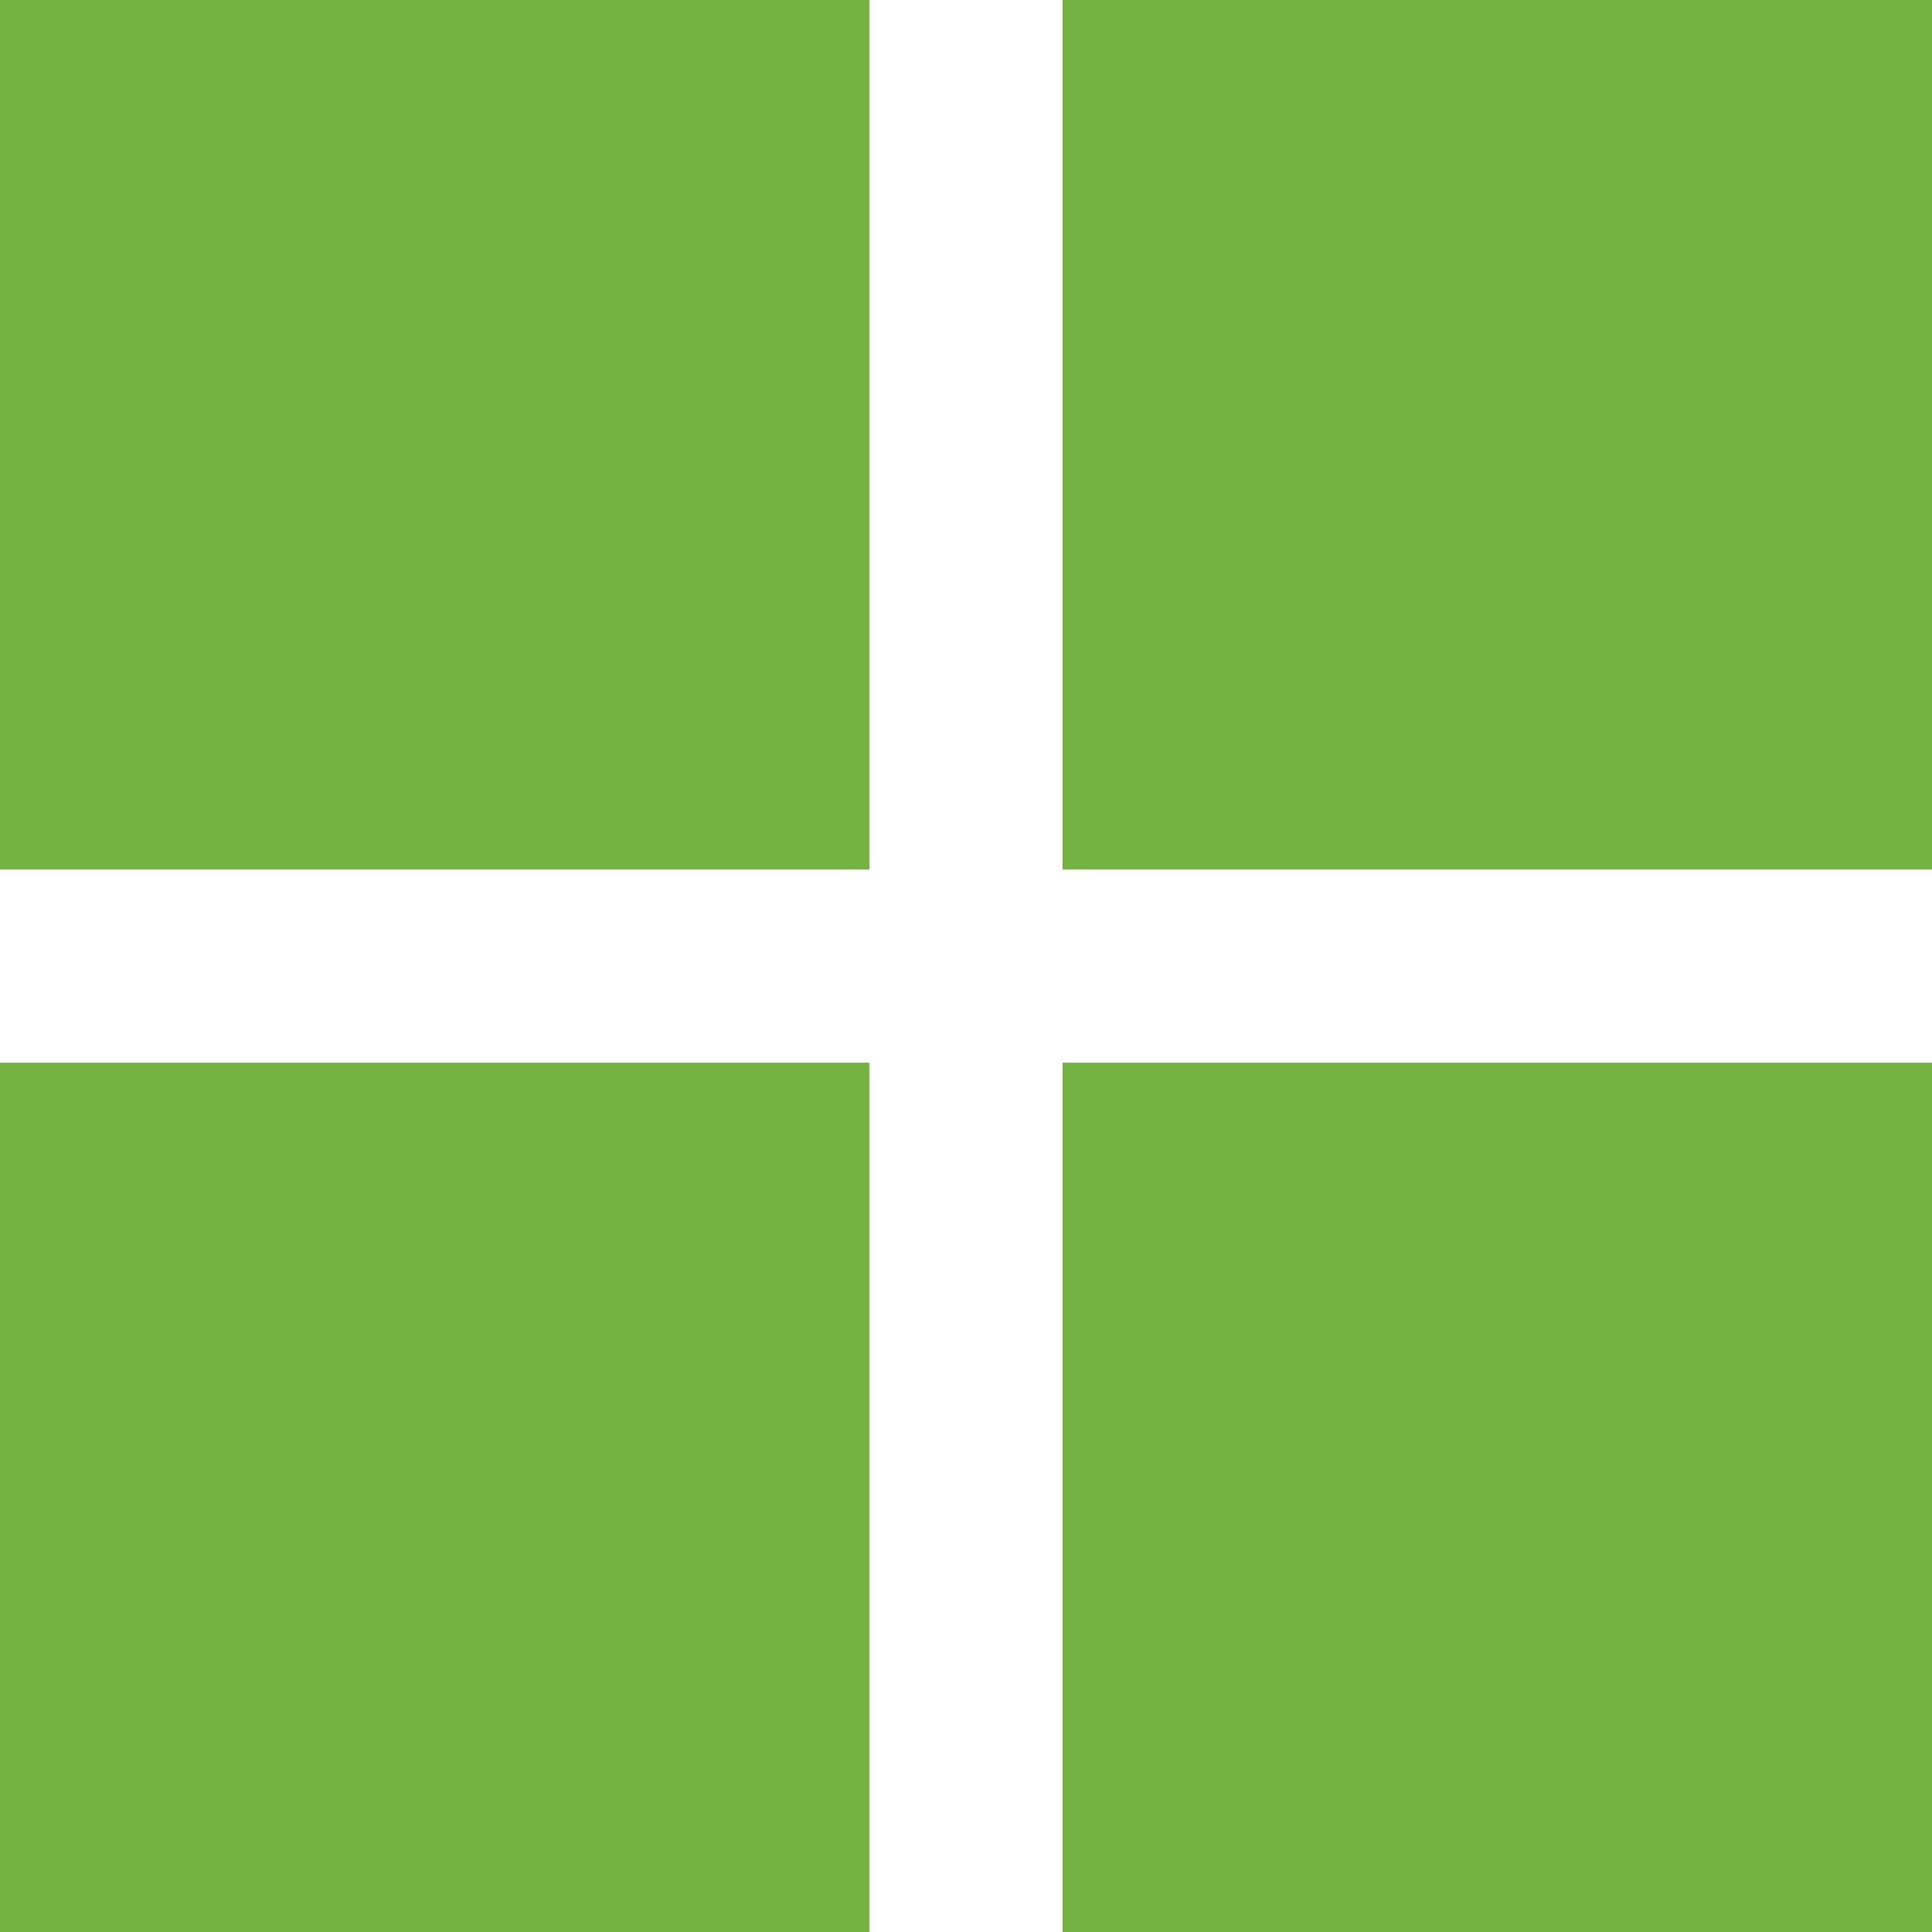 <svg version="1.1" id="图层_1" x="0px" y="0px" width="29.469px" height="29.47px" viewBox="0 0 29.469 29.47" enable-background="new 0 0 29.469 29.47" xml:space="preserve" xmlns="http://www.w3.org/2000/svg" xmlns:xlink="http://www.w3.org/1999/xlink" xmlns:xml="http://www.w3.org/XML/1998/namespace">
  <path fill="#73B343" d="M0,0h13.261v13.263H0V0z M0,29.47h13.261V16.209H0V29.47z M16.207,29.47h13.262V16.209H16.207V29.47z
	 M16.207,13.263h13.262V0H16.207V13.263z" class="color c1"/>
</svg>